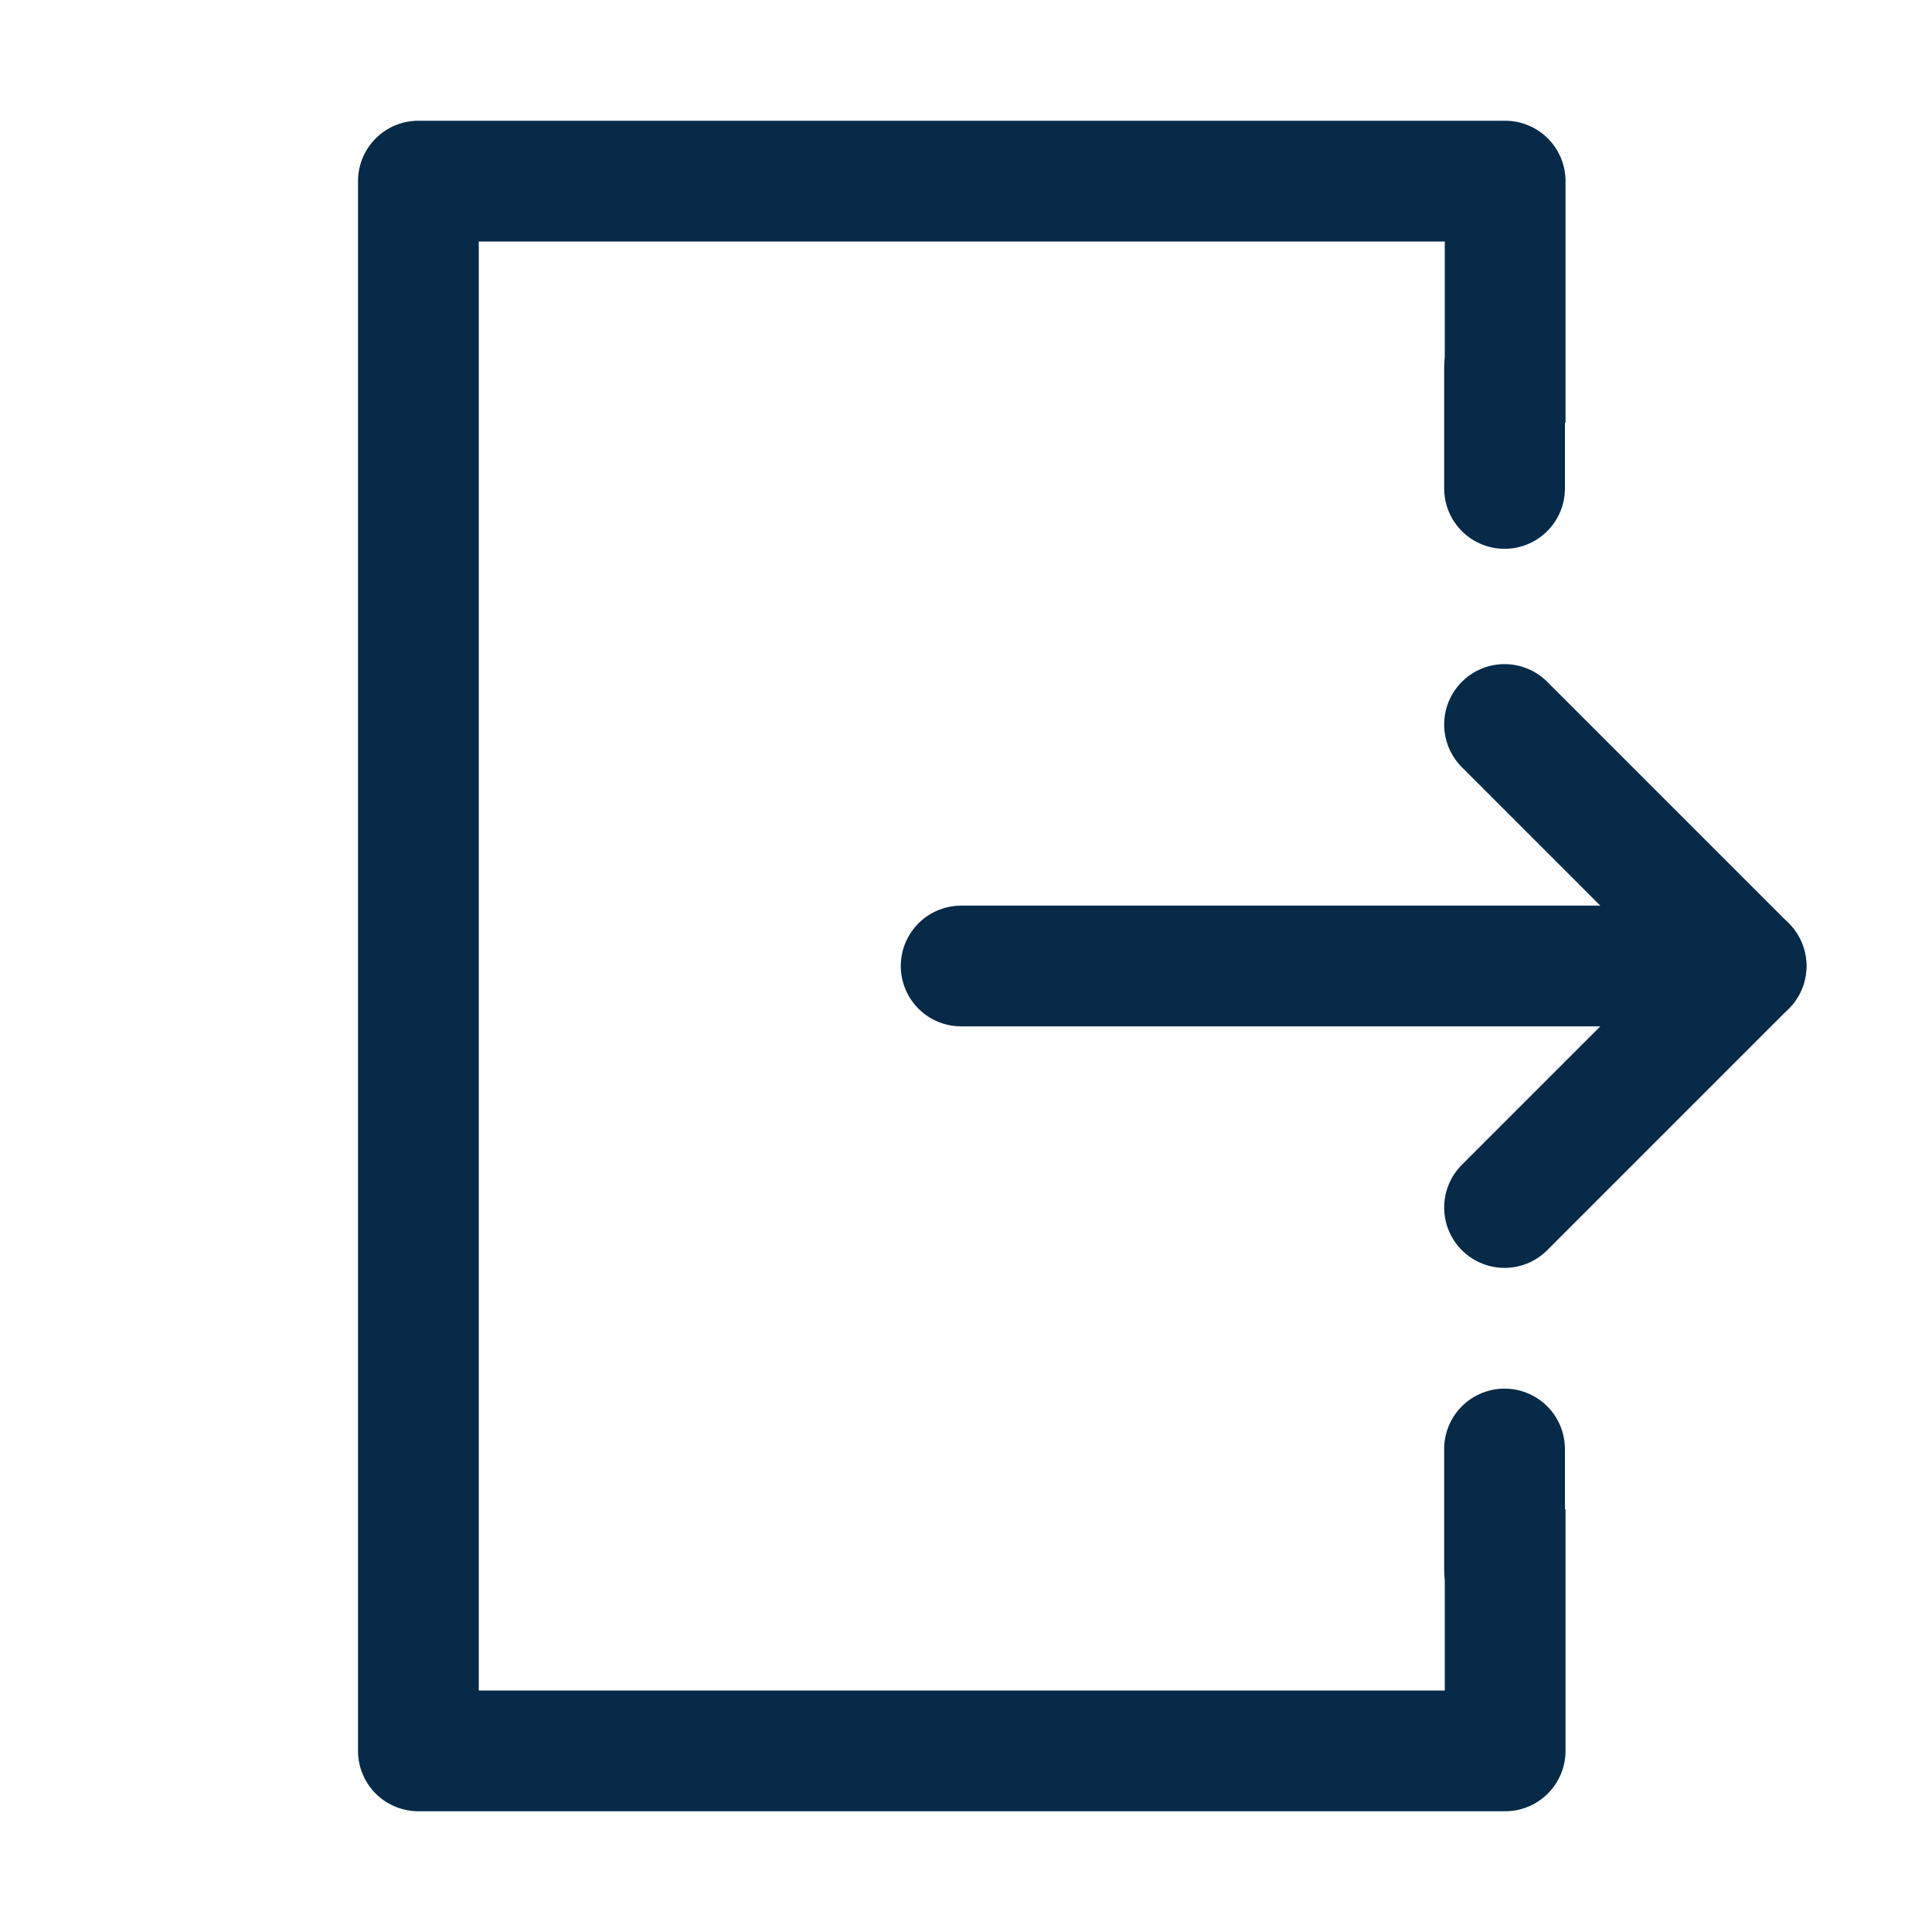 <svg viewBox="0 0 32 32" xmlns="http://www.w3.org/2000/svg" fill="#062a48" width="27" height="27"><defs><style>.cls-1{fill:none;stroke:#062a48;stroke-linecap:round;stroke-linejoin:round;stroke-width:2px}</style></defs><g id="logout"><path class="cls-1" d="M15.92 16h13"/><path d="M23.93 25v3h-16V4h16v3h2V3a1 1 0 00-1-1h-18a1 1 0 00-1 1v26a1 1 0 001 1h18a1 1 0 001-1v-4z"/><path class="cls-1" d="M28.92 16l-4 4m4-4l-4-4m0-3.91v-2m0 19.91v-2"/></g></svg>